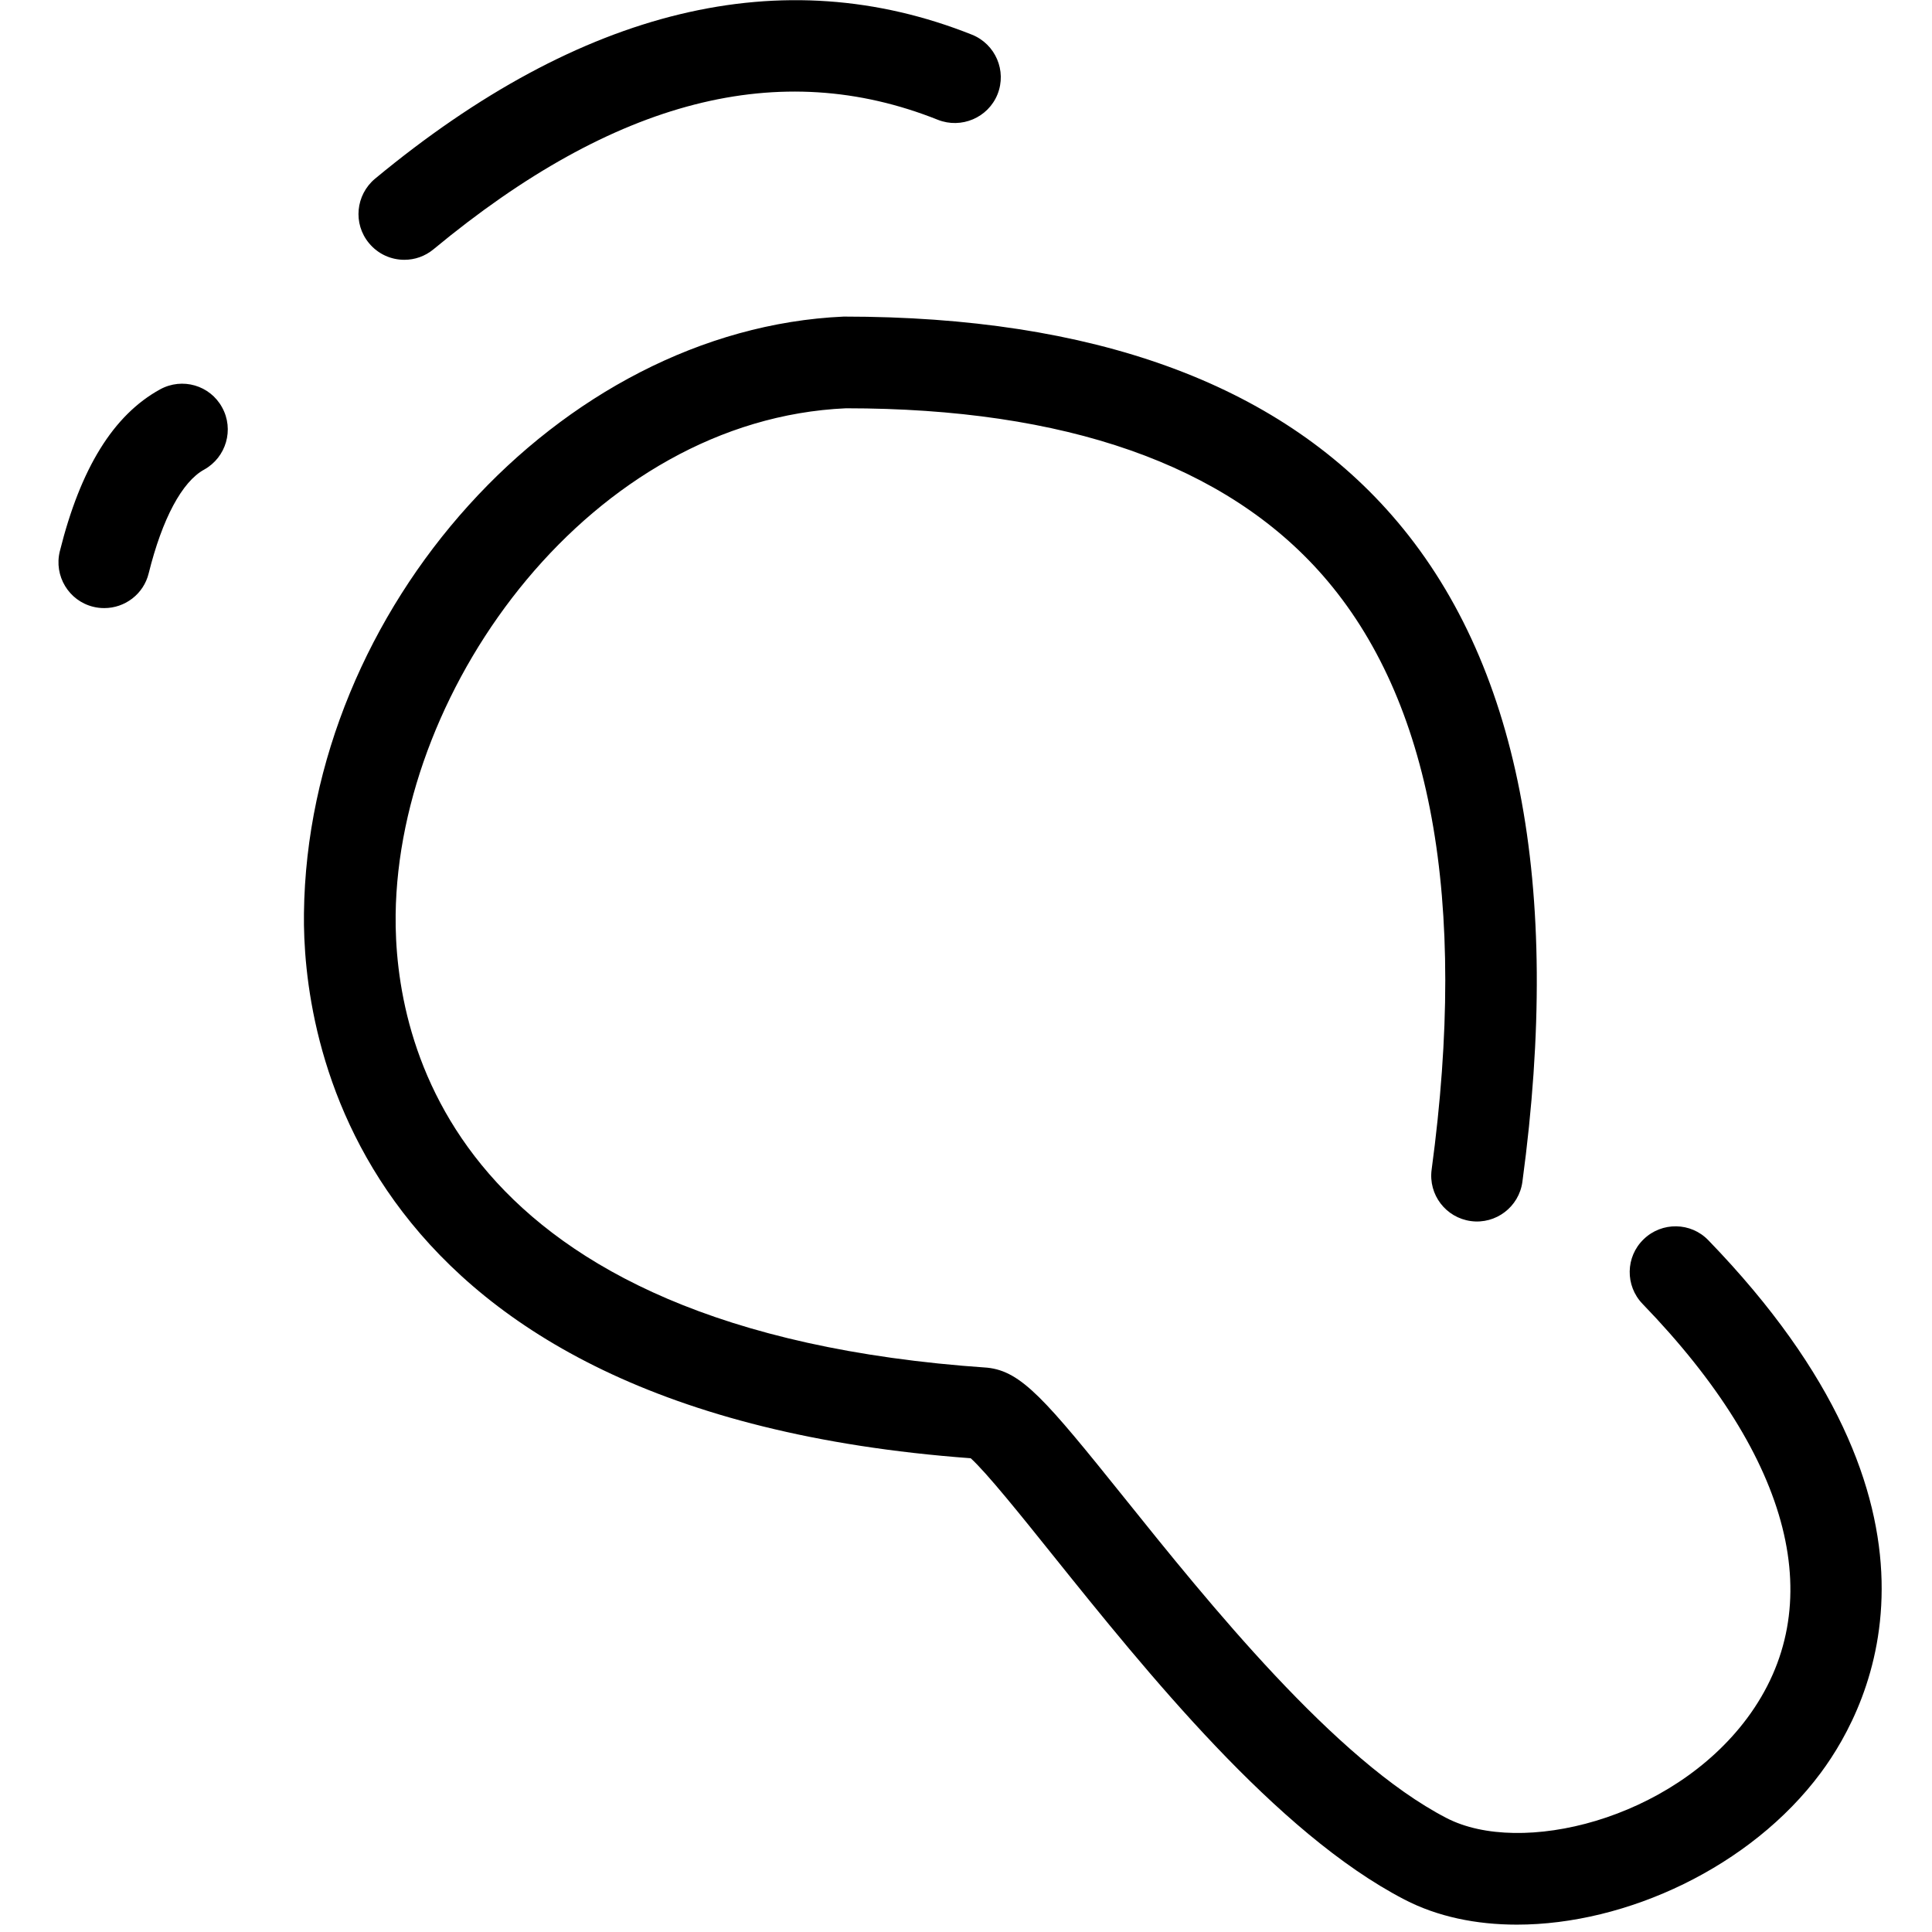 <?xml version="1.0" standalone="no"?><!DOCTYPE svg PUBLIC "-//W3C//DTD SVG 1.1//EN" "http://www.w3.org/Graphics/SVG/1.1/DTD/svg11.dtd"><svg t="1562059358905" class="icon" viewBox="0 0 1024 1024" version="1.1" xmlns="http://www.w3.org/2000/svg" p-id="865" xmlns:xlink="http://www.w3.org/1999/xlink" width="200" height="200"><defs><style type="text/css"></style></defs><path d="M965 939.7c-37.1 49.9-103 80.4-161 80.4-21.6 0-42.1-4.2-59.6-13.3-68-35.2-136.6-120.5-186.6-182.8-16.5-20.6-35-43.6-43.3-51.1-330.7-24.4-354.2-227-353.4-288.8 1.9-161.8 135.6-309.6 286.1-316.3h0.1c132 0 229.3 35.4 290.4 105.3 67.2 76.8 90.5 195.7 69.2 353.3-1.8 13.3-14.1 22.6-27.3 20.8-13.3-1.8-22.6-14-20.8-27.3 19.3-143.1-0.1-249-57.6-314.8-51.5-58.9-136.5-88.7-252.8-88.7-134.4 6-237.2 146.6-238.7 268.3-0.8 65.7 28.2 220.7 313.6 240.2 18.1 1.9 30.8 16.9 72.4 68.7 44.6 55.6 112.1 139.6 171 170 39.2 20.3 119 1.2 159.3-52.9 44-59.2 24.3-137.2-55.4-219.6-9.3-9.6-9.1-25 0.6-34.3 9.6-9.3 25-9.1 34.3 0.6C1043 799.5 992.9 902.2 965 939.7z m-750.7-802c5.5 0 10.9-1.8 15.5-5.6 96.1-79.6 183.6-102 267.3-68.6 12.4 4.9 26.6-1.1 31.6-13.5 5-12.5-1.1-26.6-13.5-31.6C414.8-21.6 308.3 4 198.8 94.7c-10.3 8.6-11.8 23.9-3.2 34.2 4.8 5.8 11.7 8.8 18.7 8.8zM84.8 206.4c-24.7 13.6-42.1 41.7-53.1 85.8-3.2 13 4.7 26.2 17.7 29.4 2 0.5 3.9 0.7 5.9 0.7 10.9 0 20.8-7.4 23.5-18.4 7.2-29 17.7-48.6 29.4-55 11.7-6.5 16-21.3 9.5-33-6.4-11.7-21.1-16-32.9-9.5z" p-id="866"></path></svg>